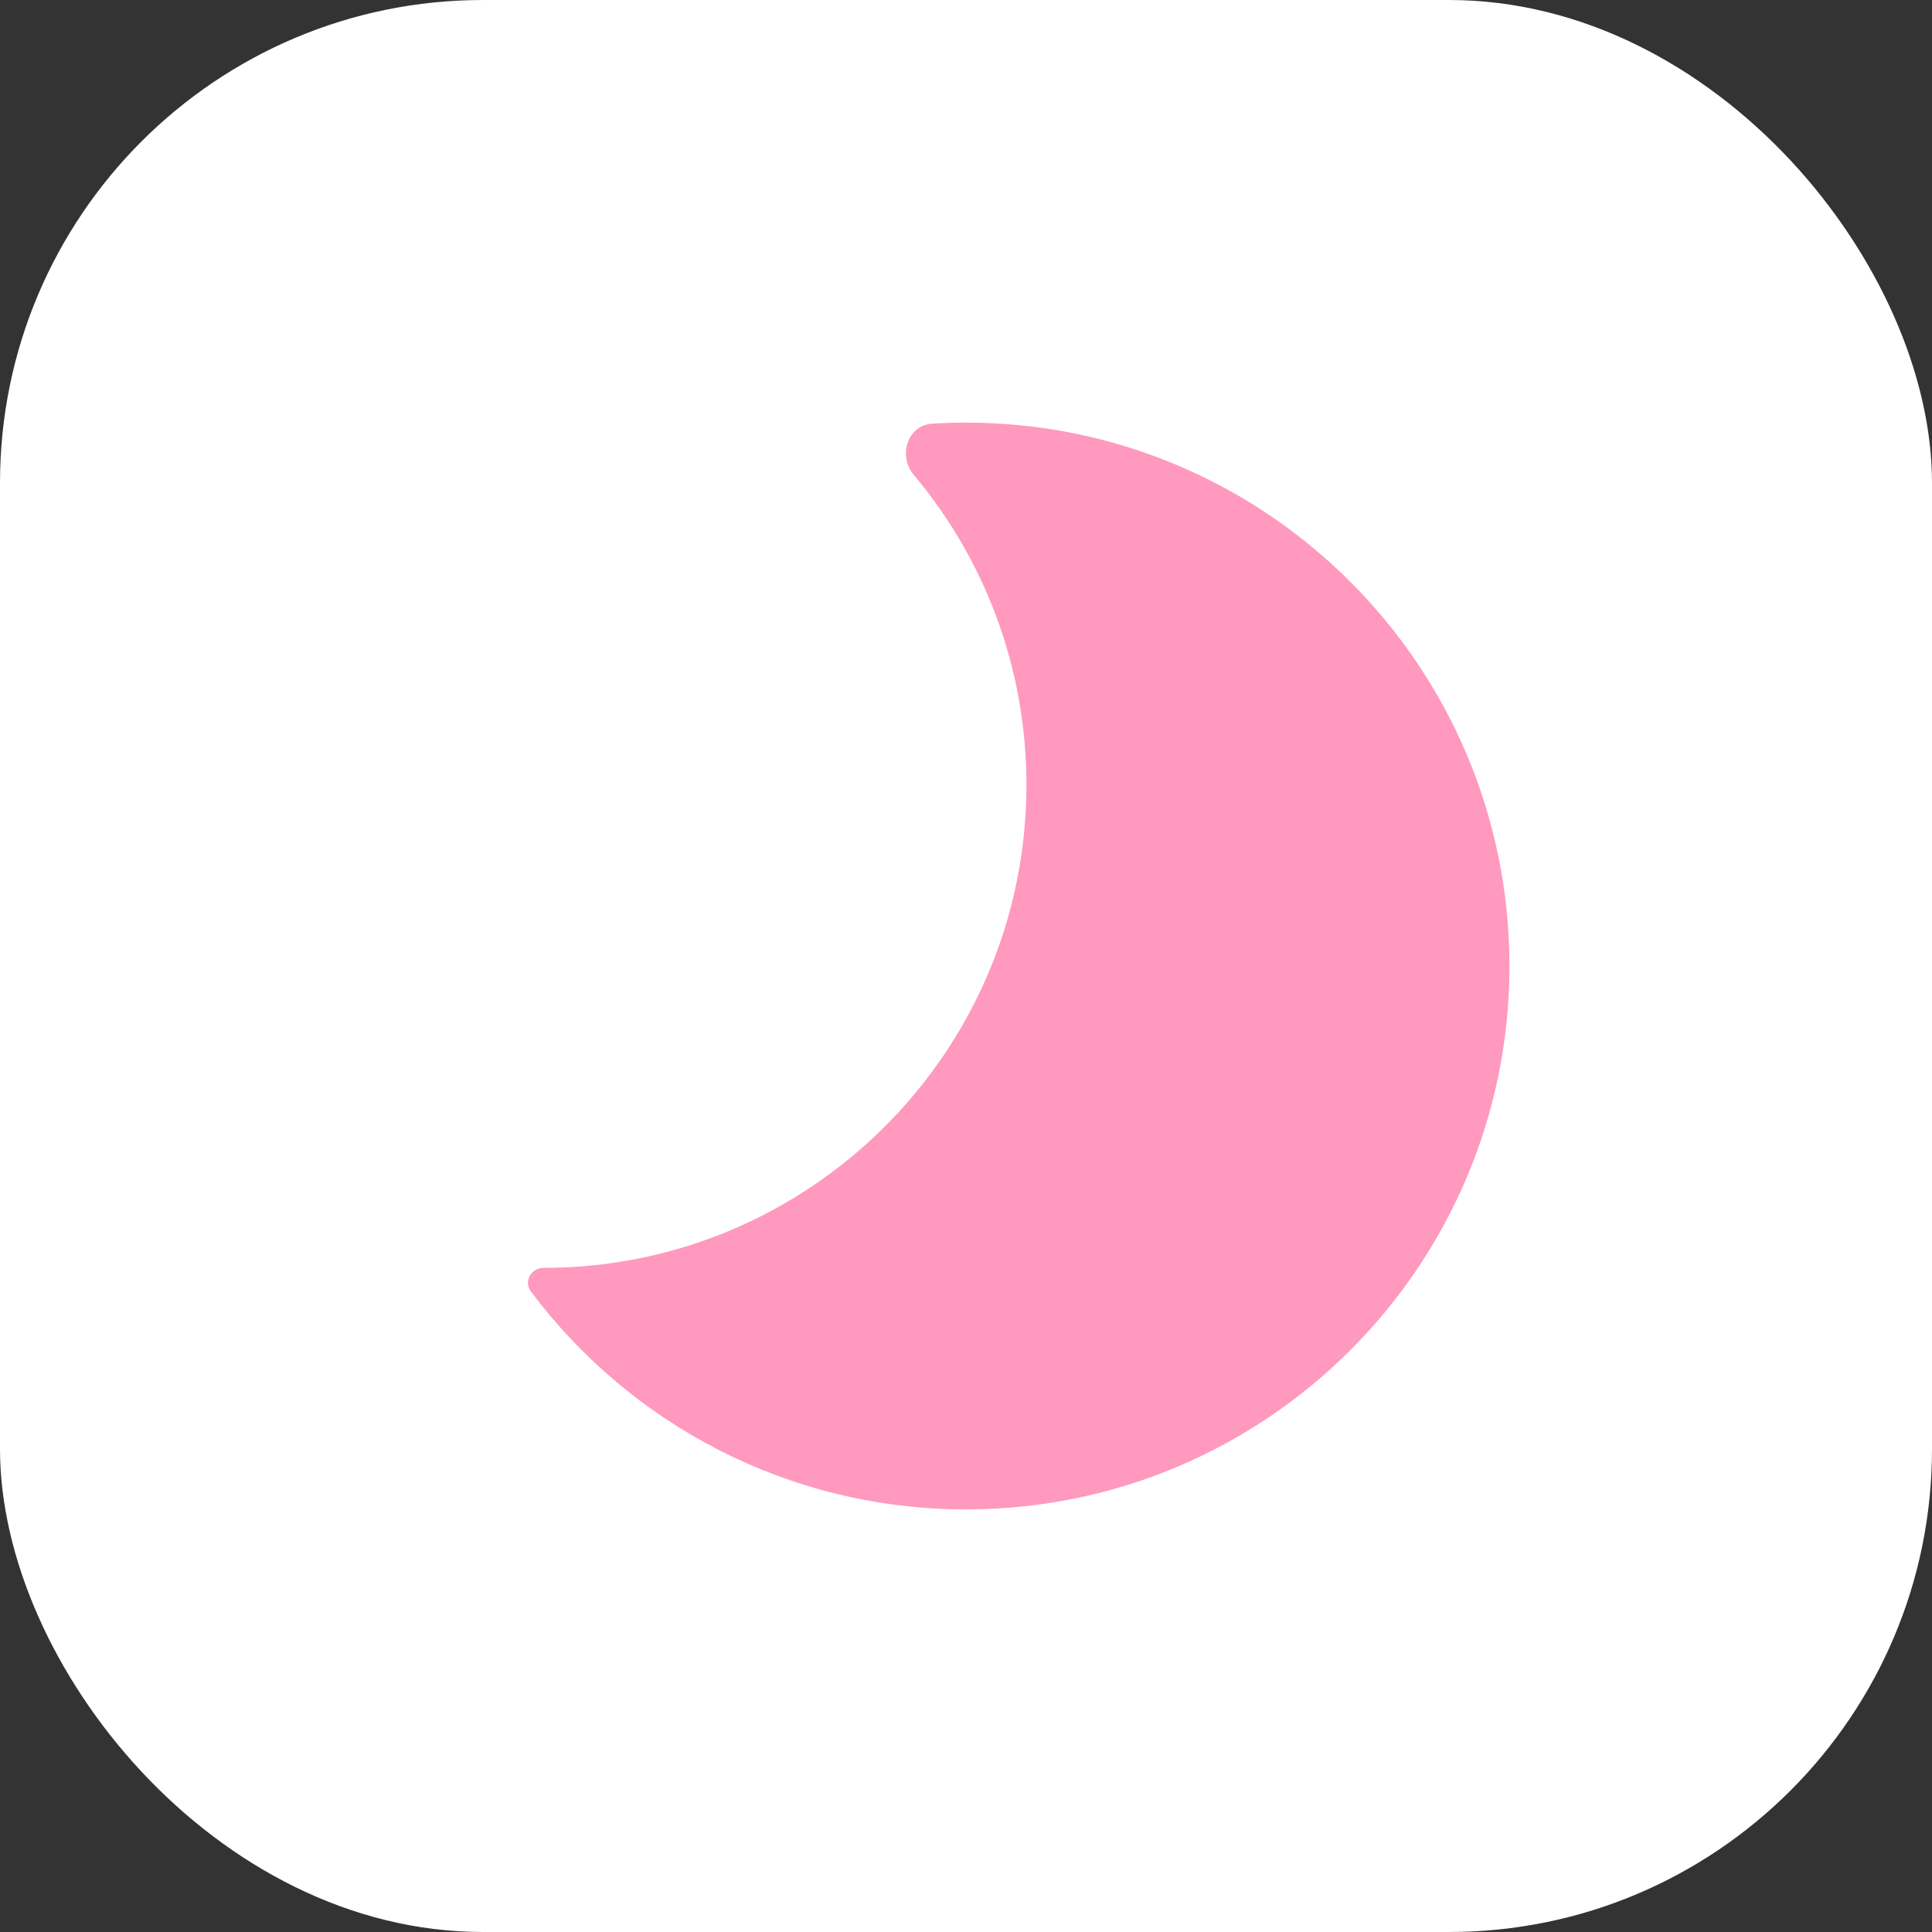 <svg width="32" height="32" viewBox="0 0 32 32" fill="none" xmlns="http://www.w3.org/2000/svg">
<rect x="0" y="0" width="32" height="32" fill="#333333" stroke="none"/>
<rect width="32" height="32" rx="8" fill="white"/>
<path fill-rule="evenodd" clip-rule="evenodd" d="M9.001 21C13.419 21 17.001 17.418 17.001 13C17.001 11.045 16.3 9.254 15.135 7.865C14.87 7.548 15.029 7.042 15.442 7.017C15.627 7.006 15.813 7 16.001 7C20.971 7 25.001 11.029 25.001 16C25.001 20.971 20.971 25 16.001 25C13.051 25 10.433 23.581 8.792 21.389C8.67 21.226 8.797 21 9.001 21Z" fill="#FF99BE"/>
</svg>
